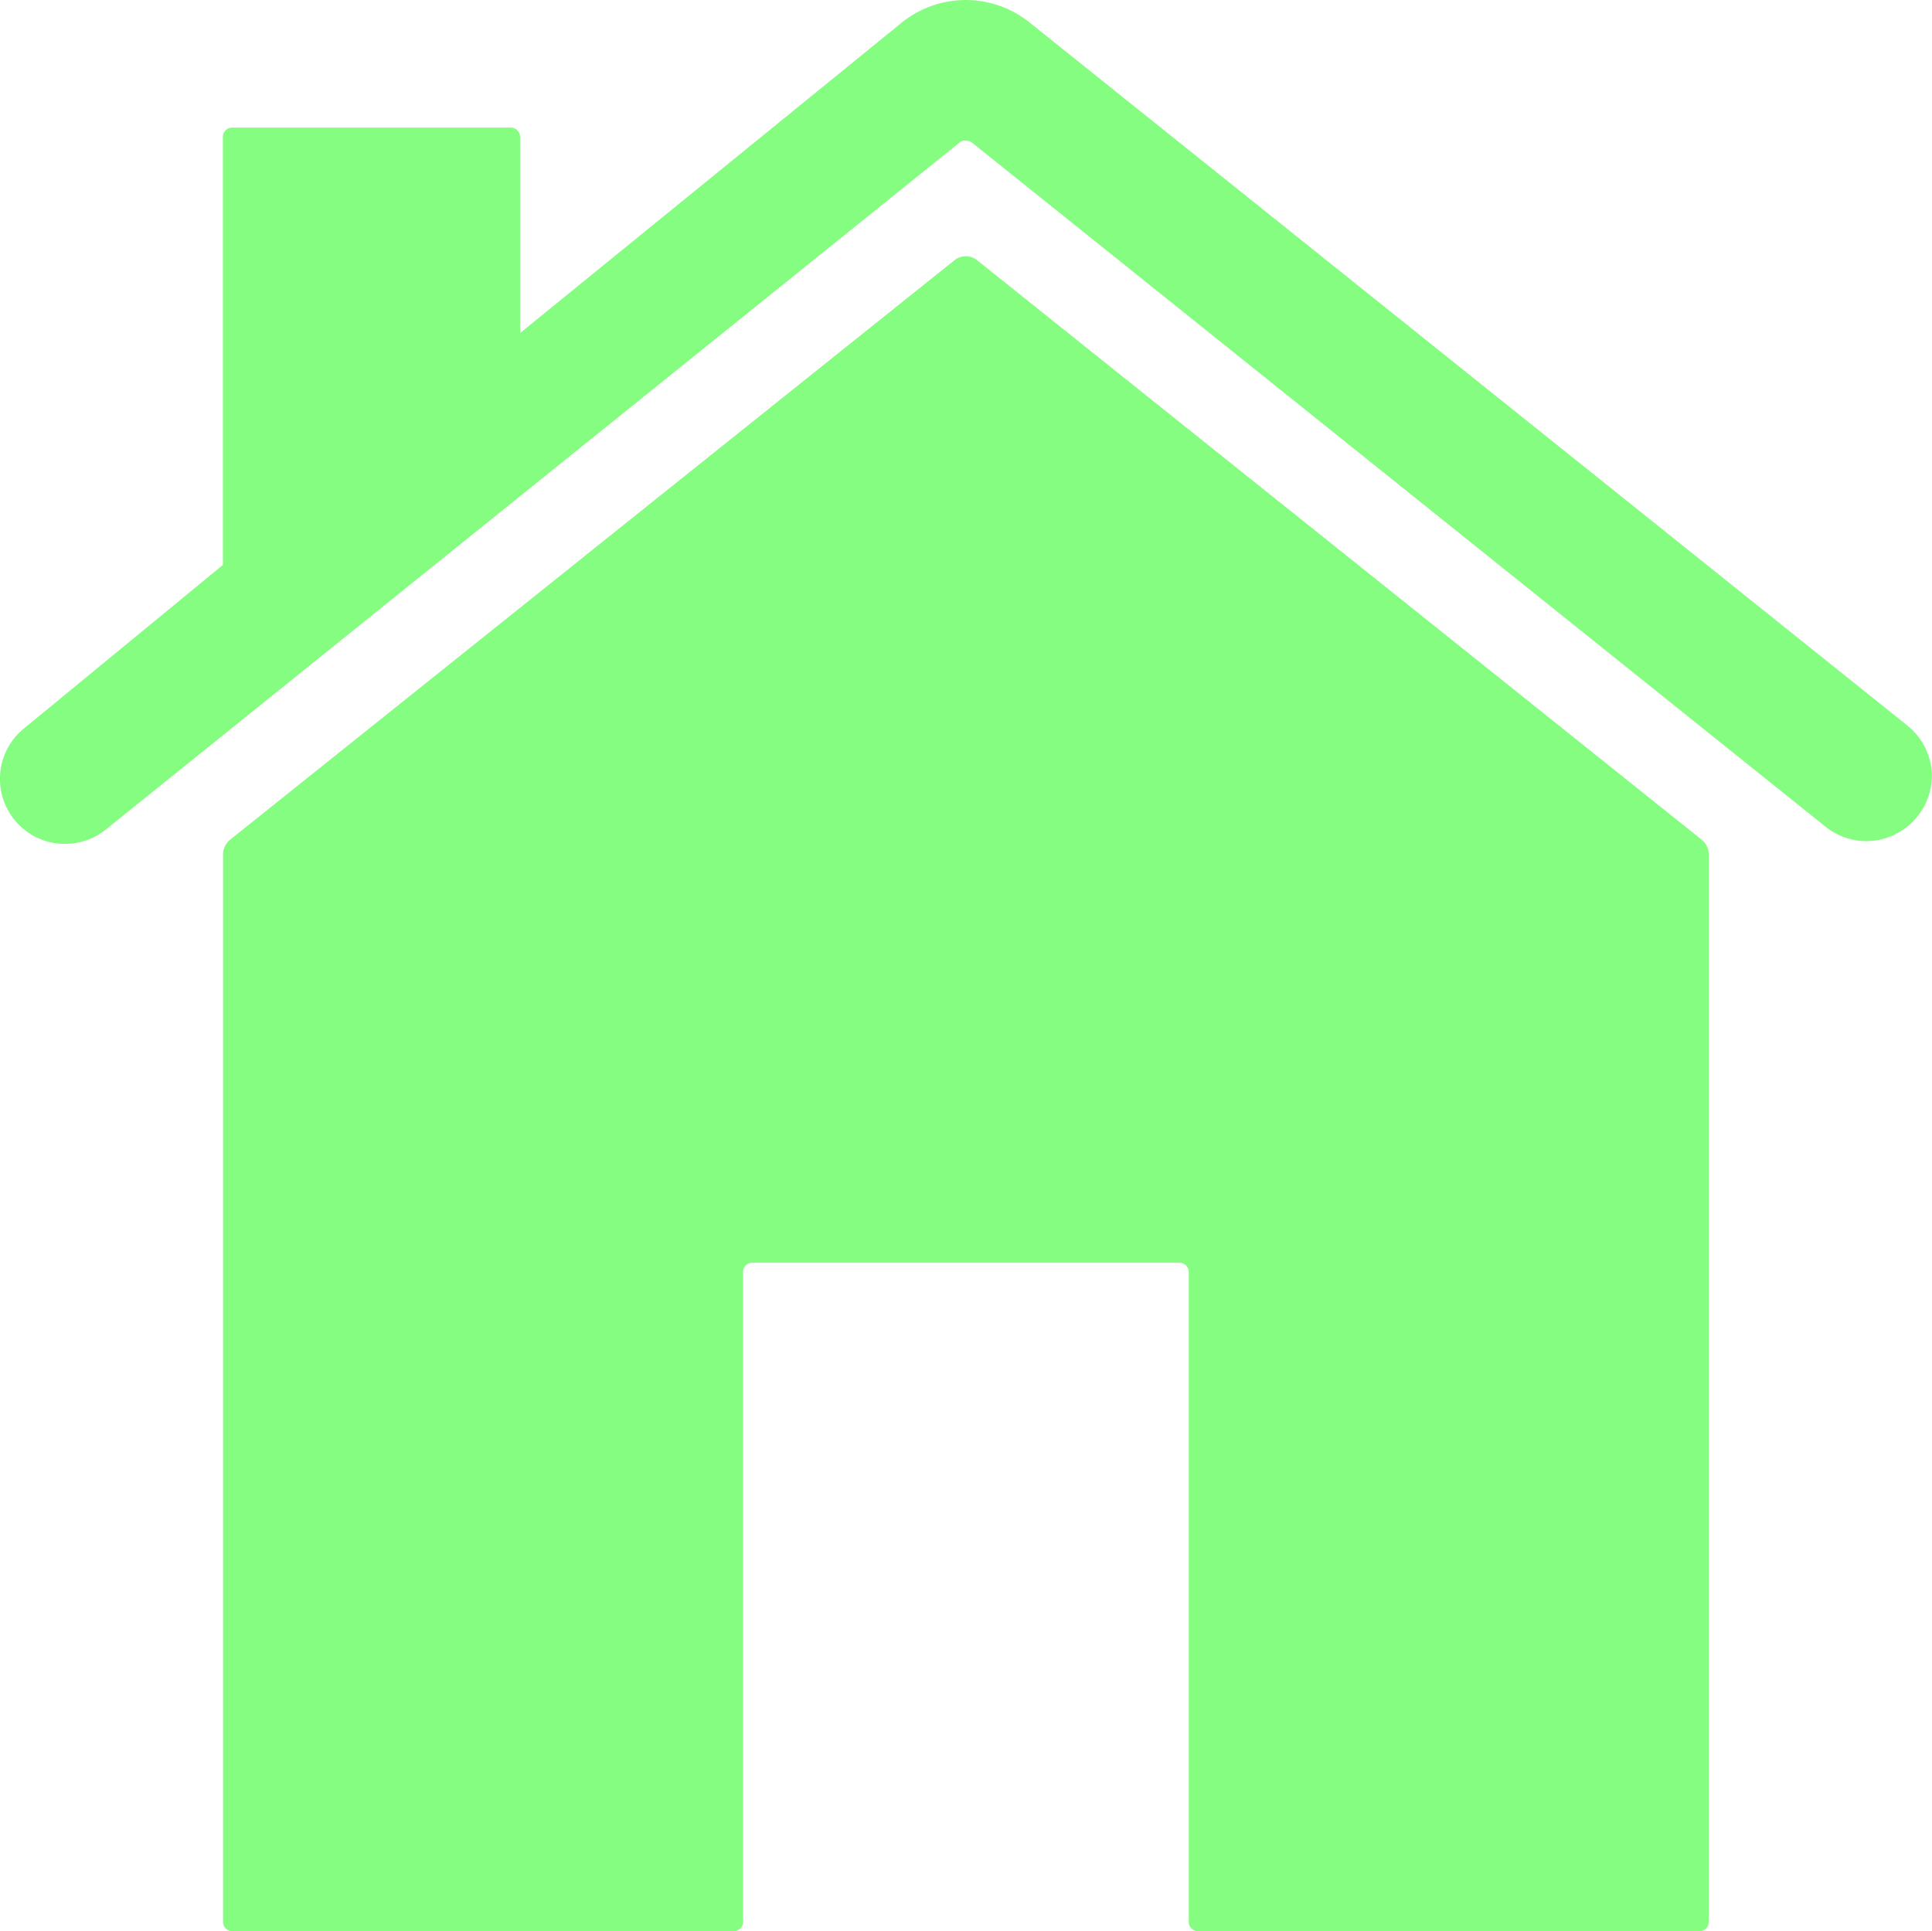 <svg xmlns="http://www.w3.org/2000/svg" width="24.507" height="24.499" viewBox="0 0 24.507 24.499">
  <g id="Icon_ionic-ios-home" data-name="Icon ionic-ios-home" transform="translate(-3.374 -3.375)">
    <path id="Path_69" data-name="Path 69" d="M16.32,7.309a.231.231,0,0,0-.294,0l-9.187,7.35a.247.247,0,0,0-.088.183V28.387a.118.118,0,0,0,.118.118h6.36a.118.118,0,0,0,.118-.118V20.142a.118.118,0,0,1,.118-.118h5.418a.118.118,0,0,1,.118.118v8.245a.118.118,0,0,0,.118.118h6.36a.118.118,0,0,0,.118-.118V14.842a.238.238,0,0,0-.088-.183Z" transform="translate(-0.548 -0.63)" fill="#85fd80"/>
    <path id="Path_70" data-name="Path 70" d="M27.562,12.574,16.431,3.658a1.293,1.293,0,0,0-1.614,0L9.971,7.6V5.112a.118.118,0,0,0-.118-.118H6.319a.118.118,0,0,0-.118.118v5.43L3.687,12.609a.824.824,0,0,0-.071,1.231.819.819,0,0,0,.583.241.83.83,0,0,0,.518-.183l10.83-8.716a.105.105,0,0,1,.077-.024.143.143,0,0,1,.077.024l10.83,8.681a.83.83,0,0,0,.518.183.836.836,0,0,0,.83-.872A.837.837,0,0,0,27.562,12.574Z" transform="translate(0)" fill="#85fd80"/>
  </g>
</svg>
